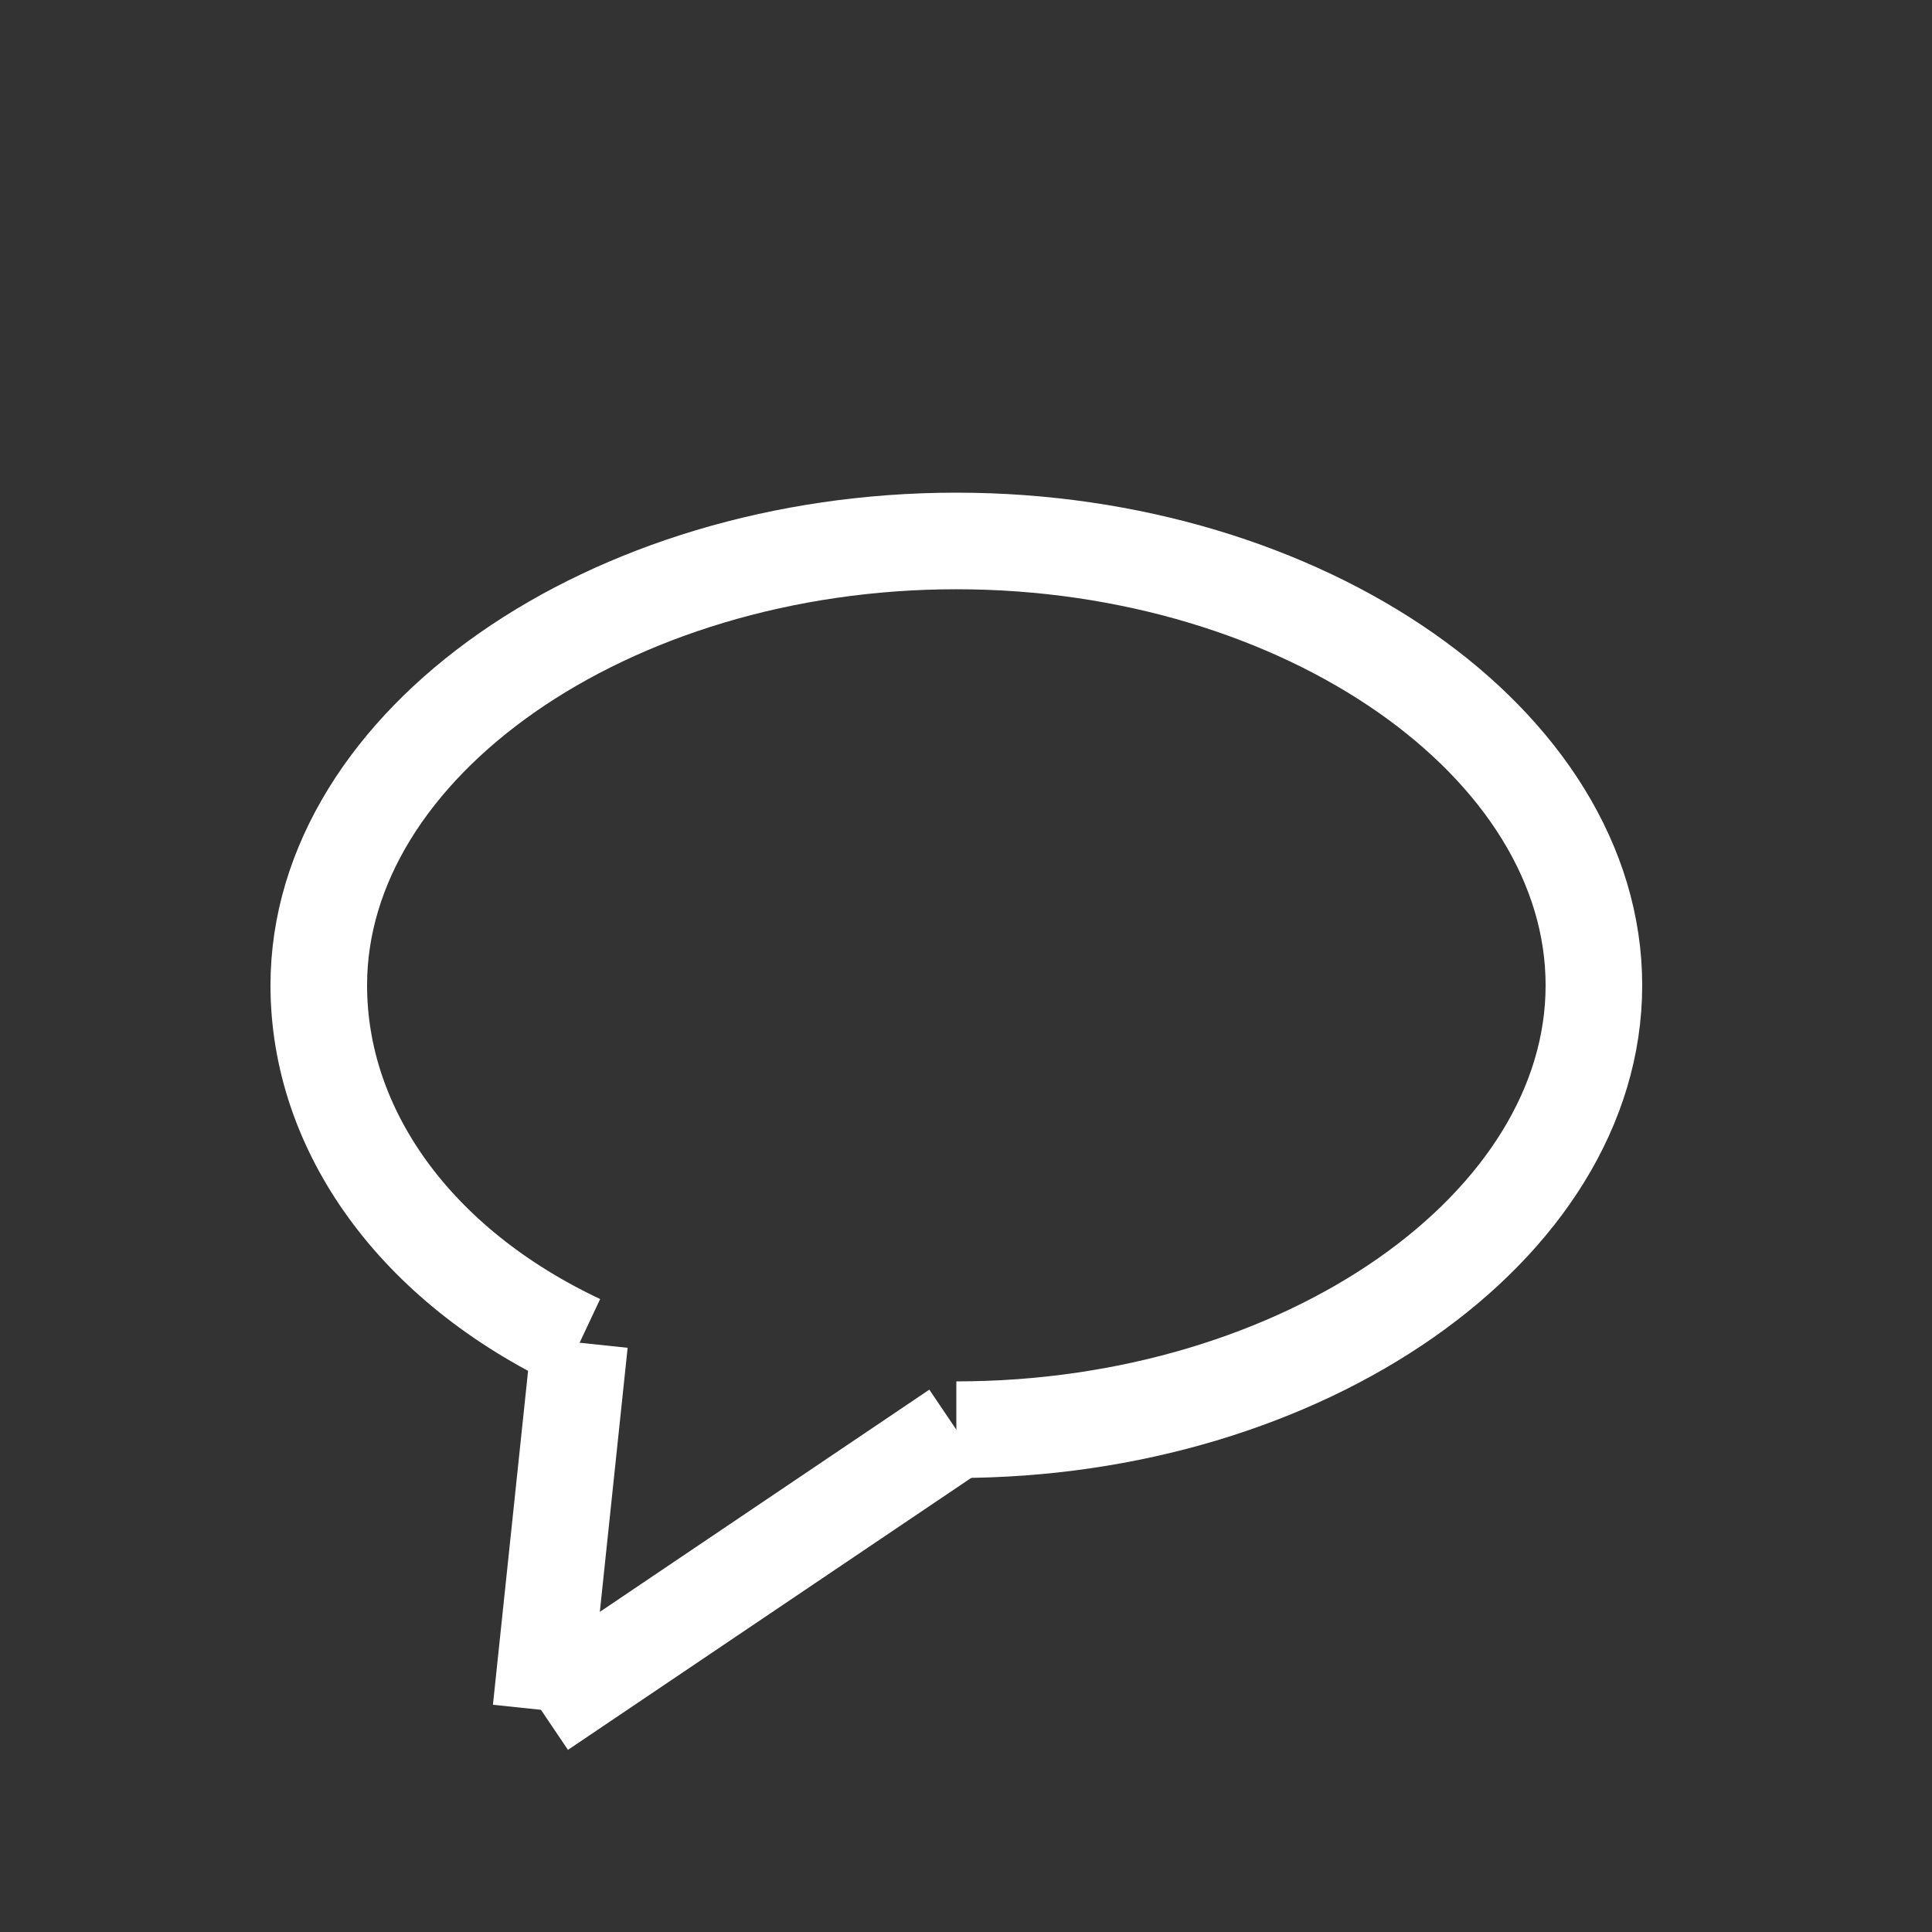 <?xml version="1.0" encoding="UTF-8"?>
<!DOCTYPE svg PUBLIC "-//W3C//DTD SVG 1.1//EN" "http://www.w3.org/Graphics/SVG/1.1/DTD/svg11.dtd">
<!-- Creator: CorelDRAW X8 -->
<svg xmlns="http://www.w3.org/2000/svg" xml:space="preserve" width="200px" height="200px" version="1.1" style="shape-rendering:geometricPrecision; text-rendering:geometricPrecision; image-rendering:optimizeQuality; fill-rule:evenodd; clip-rule:evenodd"
viewBox="0 0 200 200"
 xmlns:xlink="http://www.w3.org/1999/xlink">
 <rect x="0" y="0" width="200" height="200" fill="#333333" stroke="none"/>
 <defs>
  <style type="text/css">
   <![CDATA[
    .str0 {stroke:white;stroke-width:9.999}
    .str1 {stroke:white;stroke-width:9.999}
    .fil0 {fill:none}
   ]]>
  </style>
 </defs>
 <g id="图层_x0020_1">
  <g id="_2497551481472">
   <path class="fil0 str0" d="M60 139c-17,-8 -27,-22 -27,-37 0,-25 30,-46 66,-46 36,0 66,21 66,46 0,25 -30,46 -66,46"/>
   <g>
    <line class="fil0 str1" x1="60" y1="139" x2="56" y2= "177" />
   </g>
   <g>
    <line class="fil0 str1" x1="99" y1="148" x2="56" y2= "177" />
   </g>
  </g>
 </g>
</svg>
